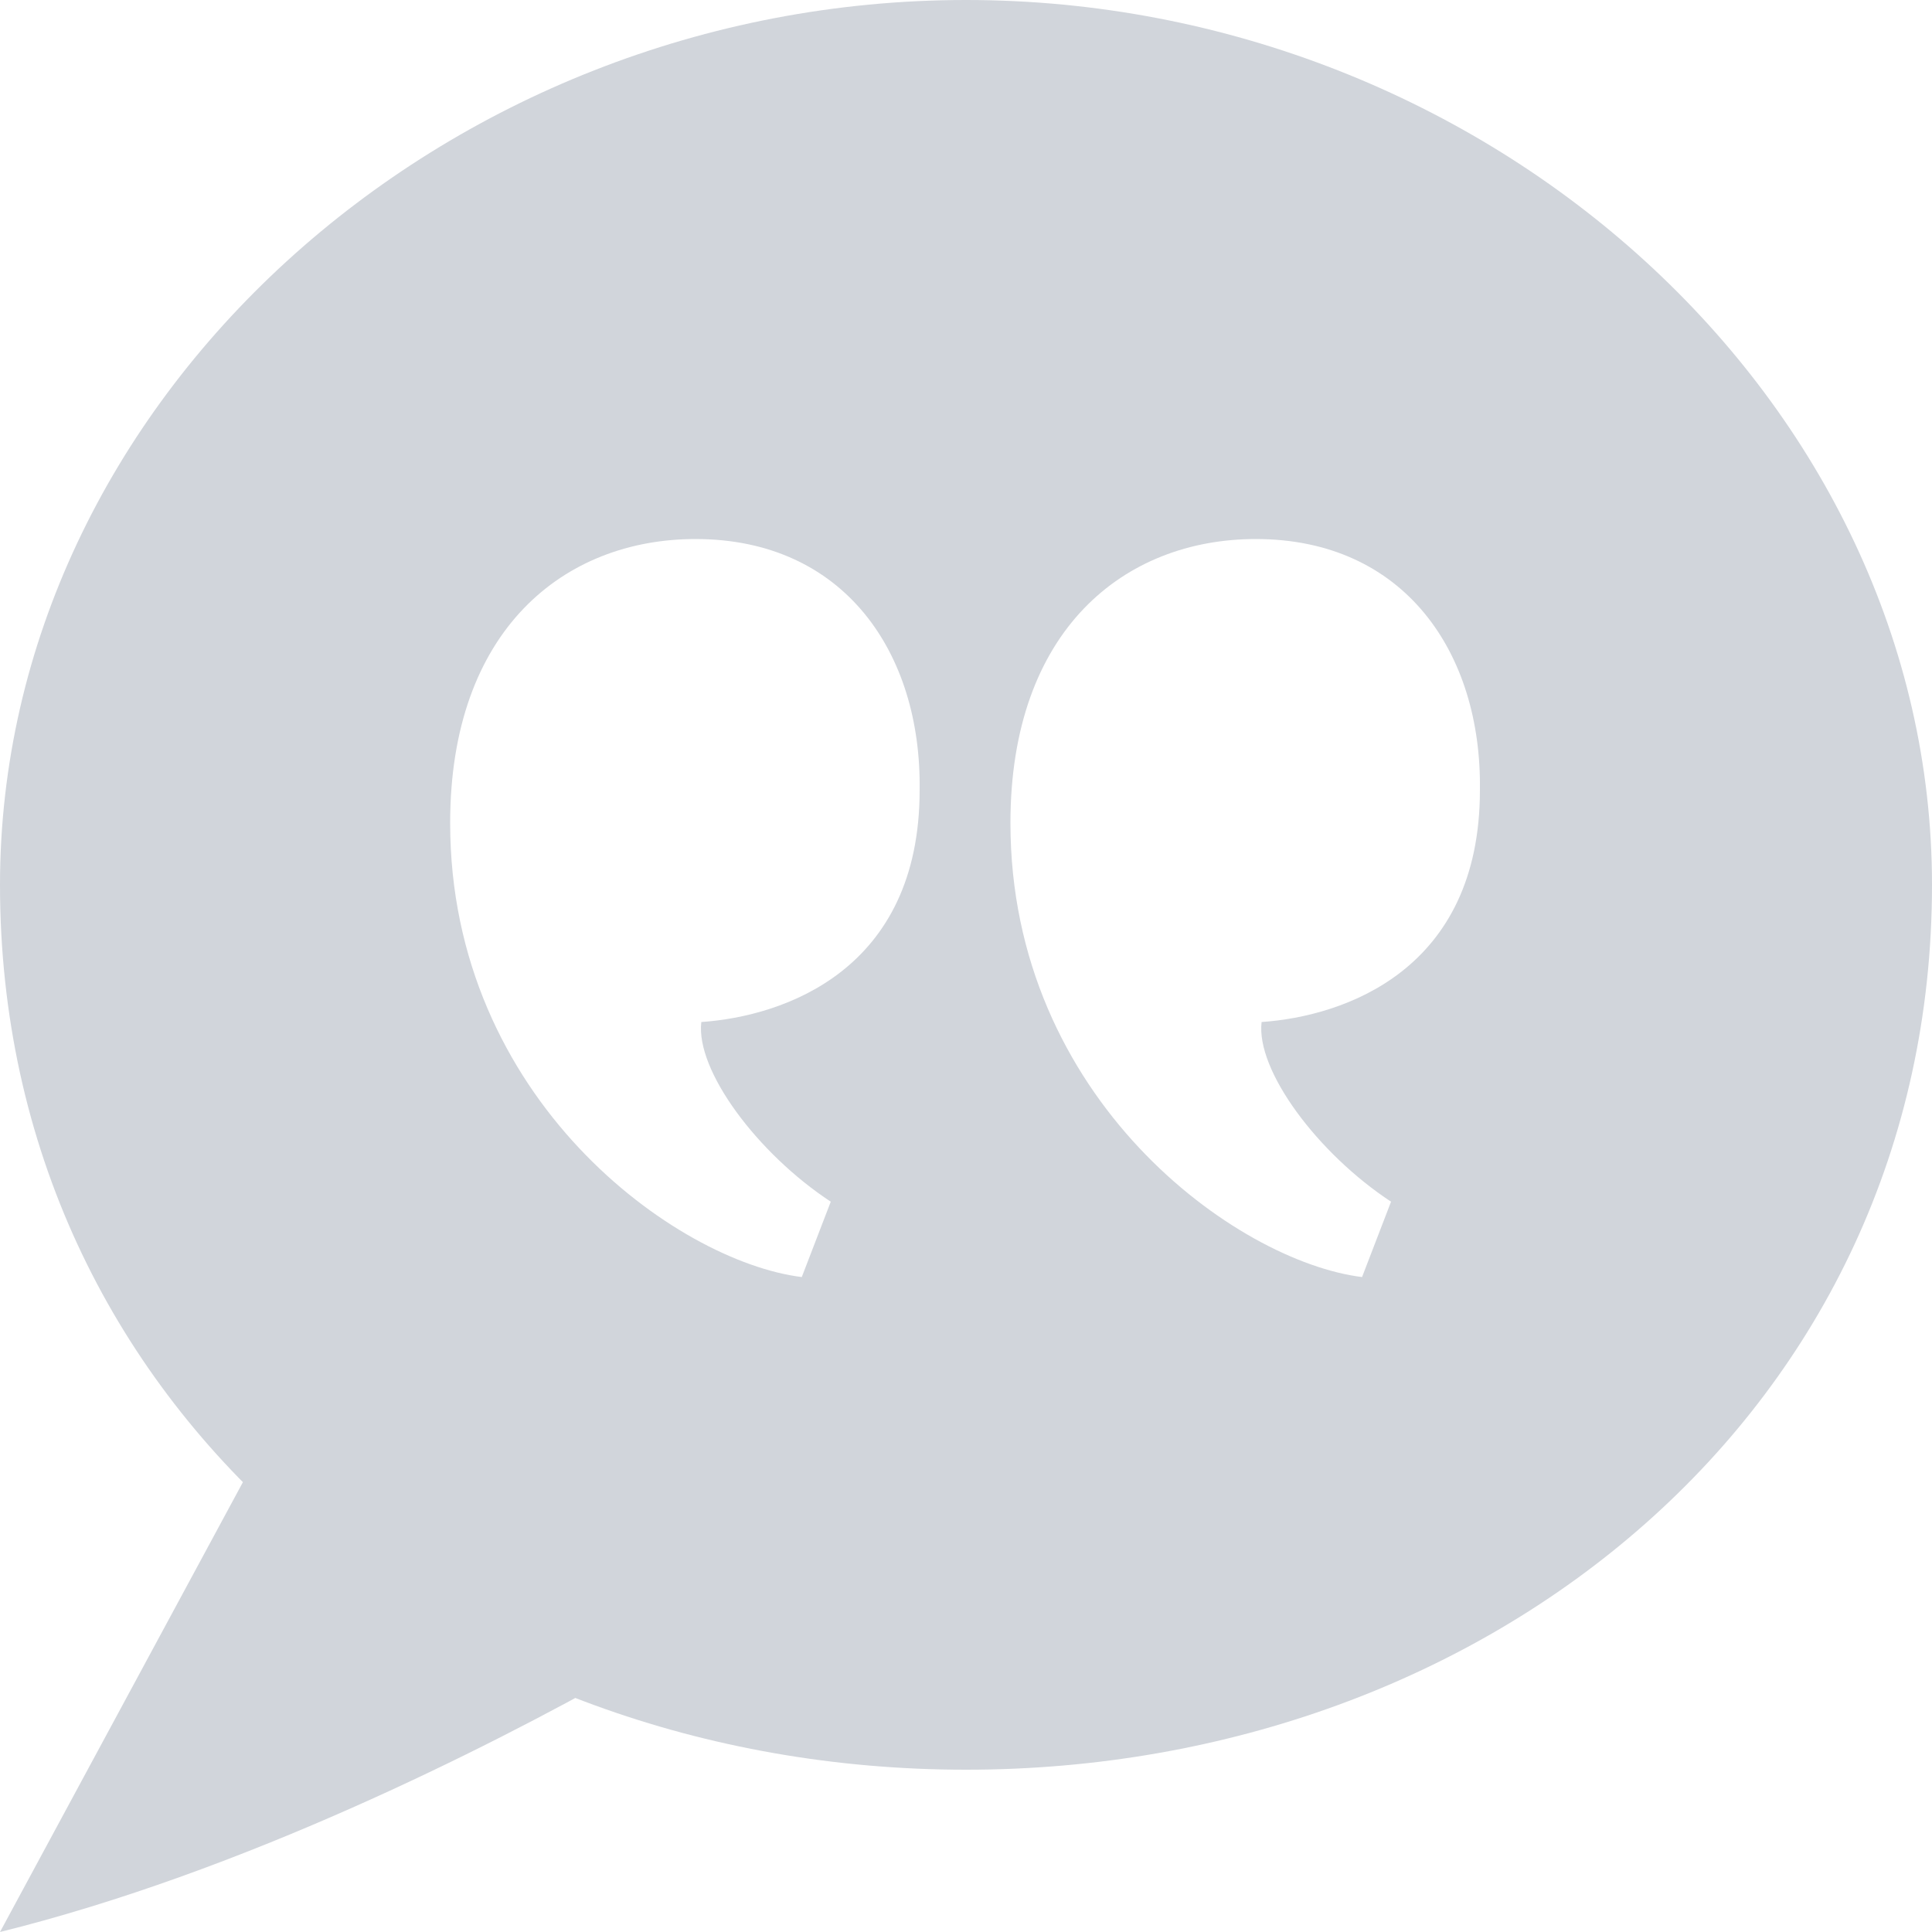 <svg width="56" height="56" viewBox="0 0 56 56" fill="none" xmlns="http://www.w3.org/2000/svg">
<path d="M20.16 15.624C16.352 15.624 13.048 18.256 13.048 23.856C13.048 31.864 19.6 36.568 23.24 37.016L24.08 34.832C21.952 33.432 20.16 31.024 20.328 29.624C22.736 29.456 26.656 28.112 26.656 22.904C26.712 18.928 24.472 15.624 20.16 15.624ZM36.4 15.624C32.592 15.624 29.288 18.256 29.288 23.856C29.288 31.864 35.84 36.568 39.48 37.016L40.32 34.832C38.192 33.432 36.4 31.024 36.568 29.624C38.976 29.456 42.896 28.112 42.896 22.904C42.952 18.928 40.712 15.624 36.4 15.624ZM7.56 42L18.088 48.44C14 50.736 7 54.264 0 56L7.56 42ZM28 0C43.176 0 56 11.648 56 25.648C56 40.824 43.176 51.296 28 51.296C12.824 51.296 0 40.824 0 25.648C0 11.648 12.824 0 28 0Z" fill="#D1D5DB"/>
</svg>

